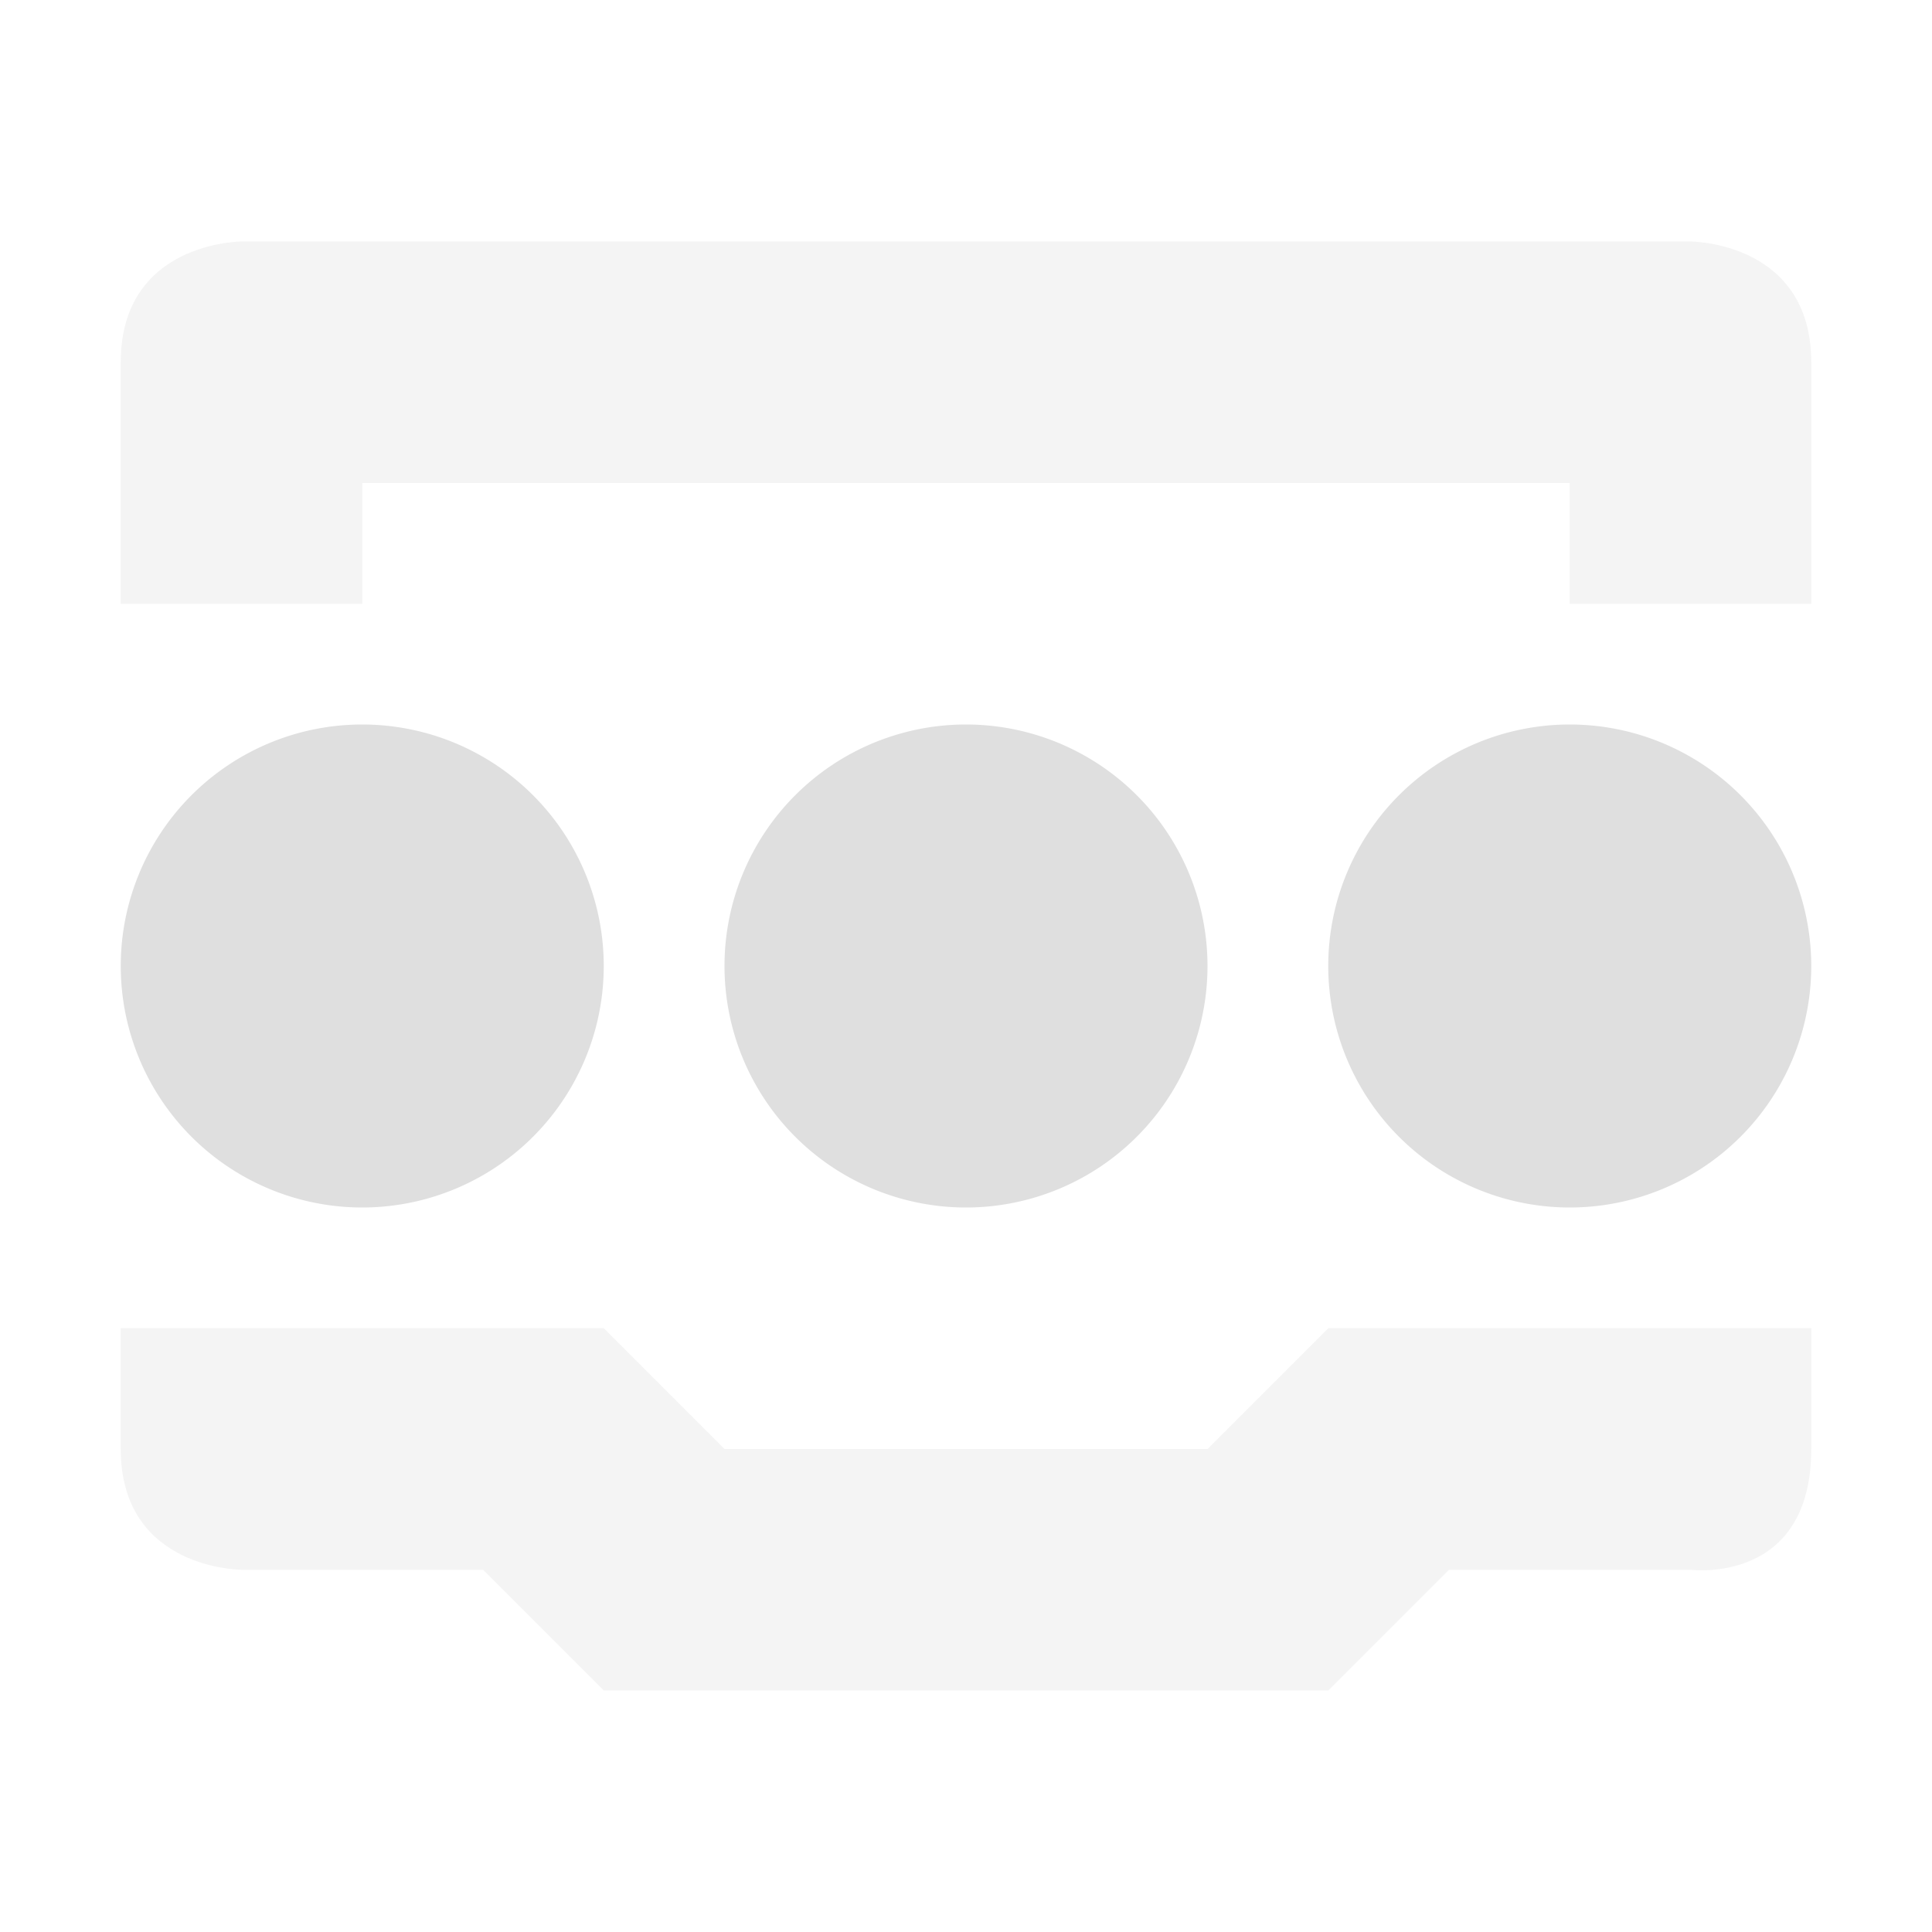 <?xml version="1.0" encoding="UTF-8" standalone="no"?>
<!-- Created with Inkscape (http://www.inkscape.org/) -->

<svg
   width="16"
   height="16"
   viewBox="0 0 16 16"
   version="1.1"
   id="svg5"
   inkscape:version="1.2.2 (1:1.2.2+202305151914+b0a8486541)"
   sodipodi:docname="network-wired-acquiring.svg"
   xmlns:inkscape="http://www.inkscape.org/namespaces/inkscape"
   xmlns:sodipodi="http://sodipodi.sourceforge.net/DTD/sodipodi-0.dtd"
   xmlns="http://www.w3.org/2000/svg"
   xmlns:svg="http://www.w3.org/2000/svg">
  <sodipodi:namedview
     id="namedview7"
     pagecolor="#ffffff"
     bordercolor="#000000"
     borderopacity="0.25"
     inkscape:showpageshadow="2"
     inkscape:pageopacity="0.0"
     inkscape:pagecheckerboard="0"
     inkscape:deskcolor="#d1d1d1"
     inkscape:document-units="px"
     showgrid="false"
     showguides="true"
     inkscape:zoom="51.875"
     inkscape:cx="8"
     inkscape:cy="8"
     inkscape:window-width="1920"
     inkscape:window-height="1008"
     inkscape:window-x="0"
     inkscape:window-y="0"
     inkscape:window-maximized="1"
     inkscape:current-layer="svg5" />
  <defs
     id="defs2">
    <style
       id="current-color-scheme"
       type="text/css">
   .ColorScheme-Text { color:#dfdfdf; } .ColorScheme-Highlight { color:#4285f4; } .ColorScheme-NeutralText { color:#ff9800; } .ColorScheme-PositiveText { color:#4caf50; } .ColorScheme-NegativeText { color:#f44336; }
    </style>
  </defs>
  <path
     id="path346"
     style="fill:currentColor;fill-opacity:1;opacity:0.35"
     class="ColorScheme-Text"
     d="M 2 2 C 2 2 1 2 1 3 L 1 5 L 3 5 L 3 4 L 13 4 L 13 5 L 15 5 L 15 3 C 15 2 14 2 14 2 L 2 2 z M 1 11 L 1 12 C 1 13 2 13 2 13 L 4 13 L 5 14 L 11 14 L 12 13 L 14 13 C 14 13 15 13.13 15 12 L 15 11 L 13 11 L 11 11 L 10 12 L 6 12 L 5 11 L 3 11 L 1 11 z " />
  <path
     id="path1242"
     style="opacity:1;fill:currentColor;fill-opacity:1;stroke-linecap:square"
     class="ColorScheme-Text"
     d="M 3 6 A 2 2 0 0 0 1 8 A 2 2 0 0 0 3 10 A 2 2 0 0 0 5 8 A 2 2 0 0 0 3 6 z M 8 6 A 2 2 0 0 0 6 8 A 2 2 0 0 0 8 10 A 2 2 0 0 0 10 8 A 2 2 0 0 0 8 6 z M 13 6 A 2 2 0 0 0 11 8 A 2 2 0 0 0 13 10 A 2 2 0 0 0 15 8 A 2 2 0 0 0 13 6 z " />
</svg>
